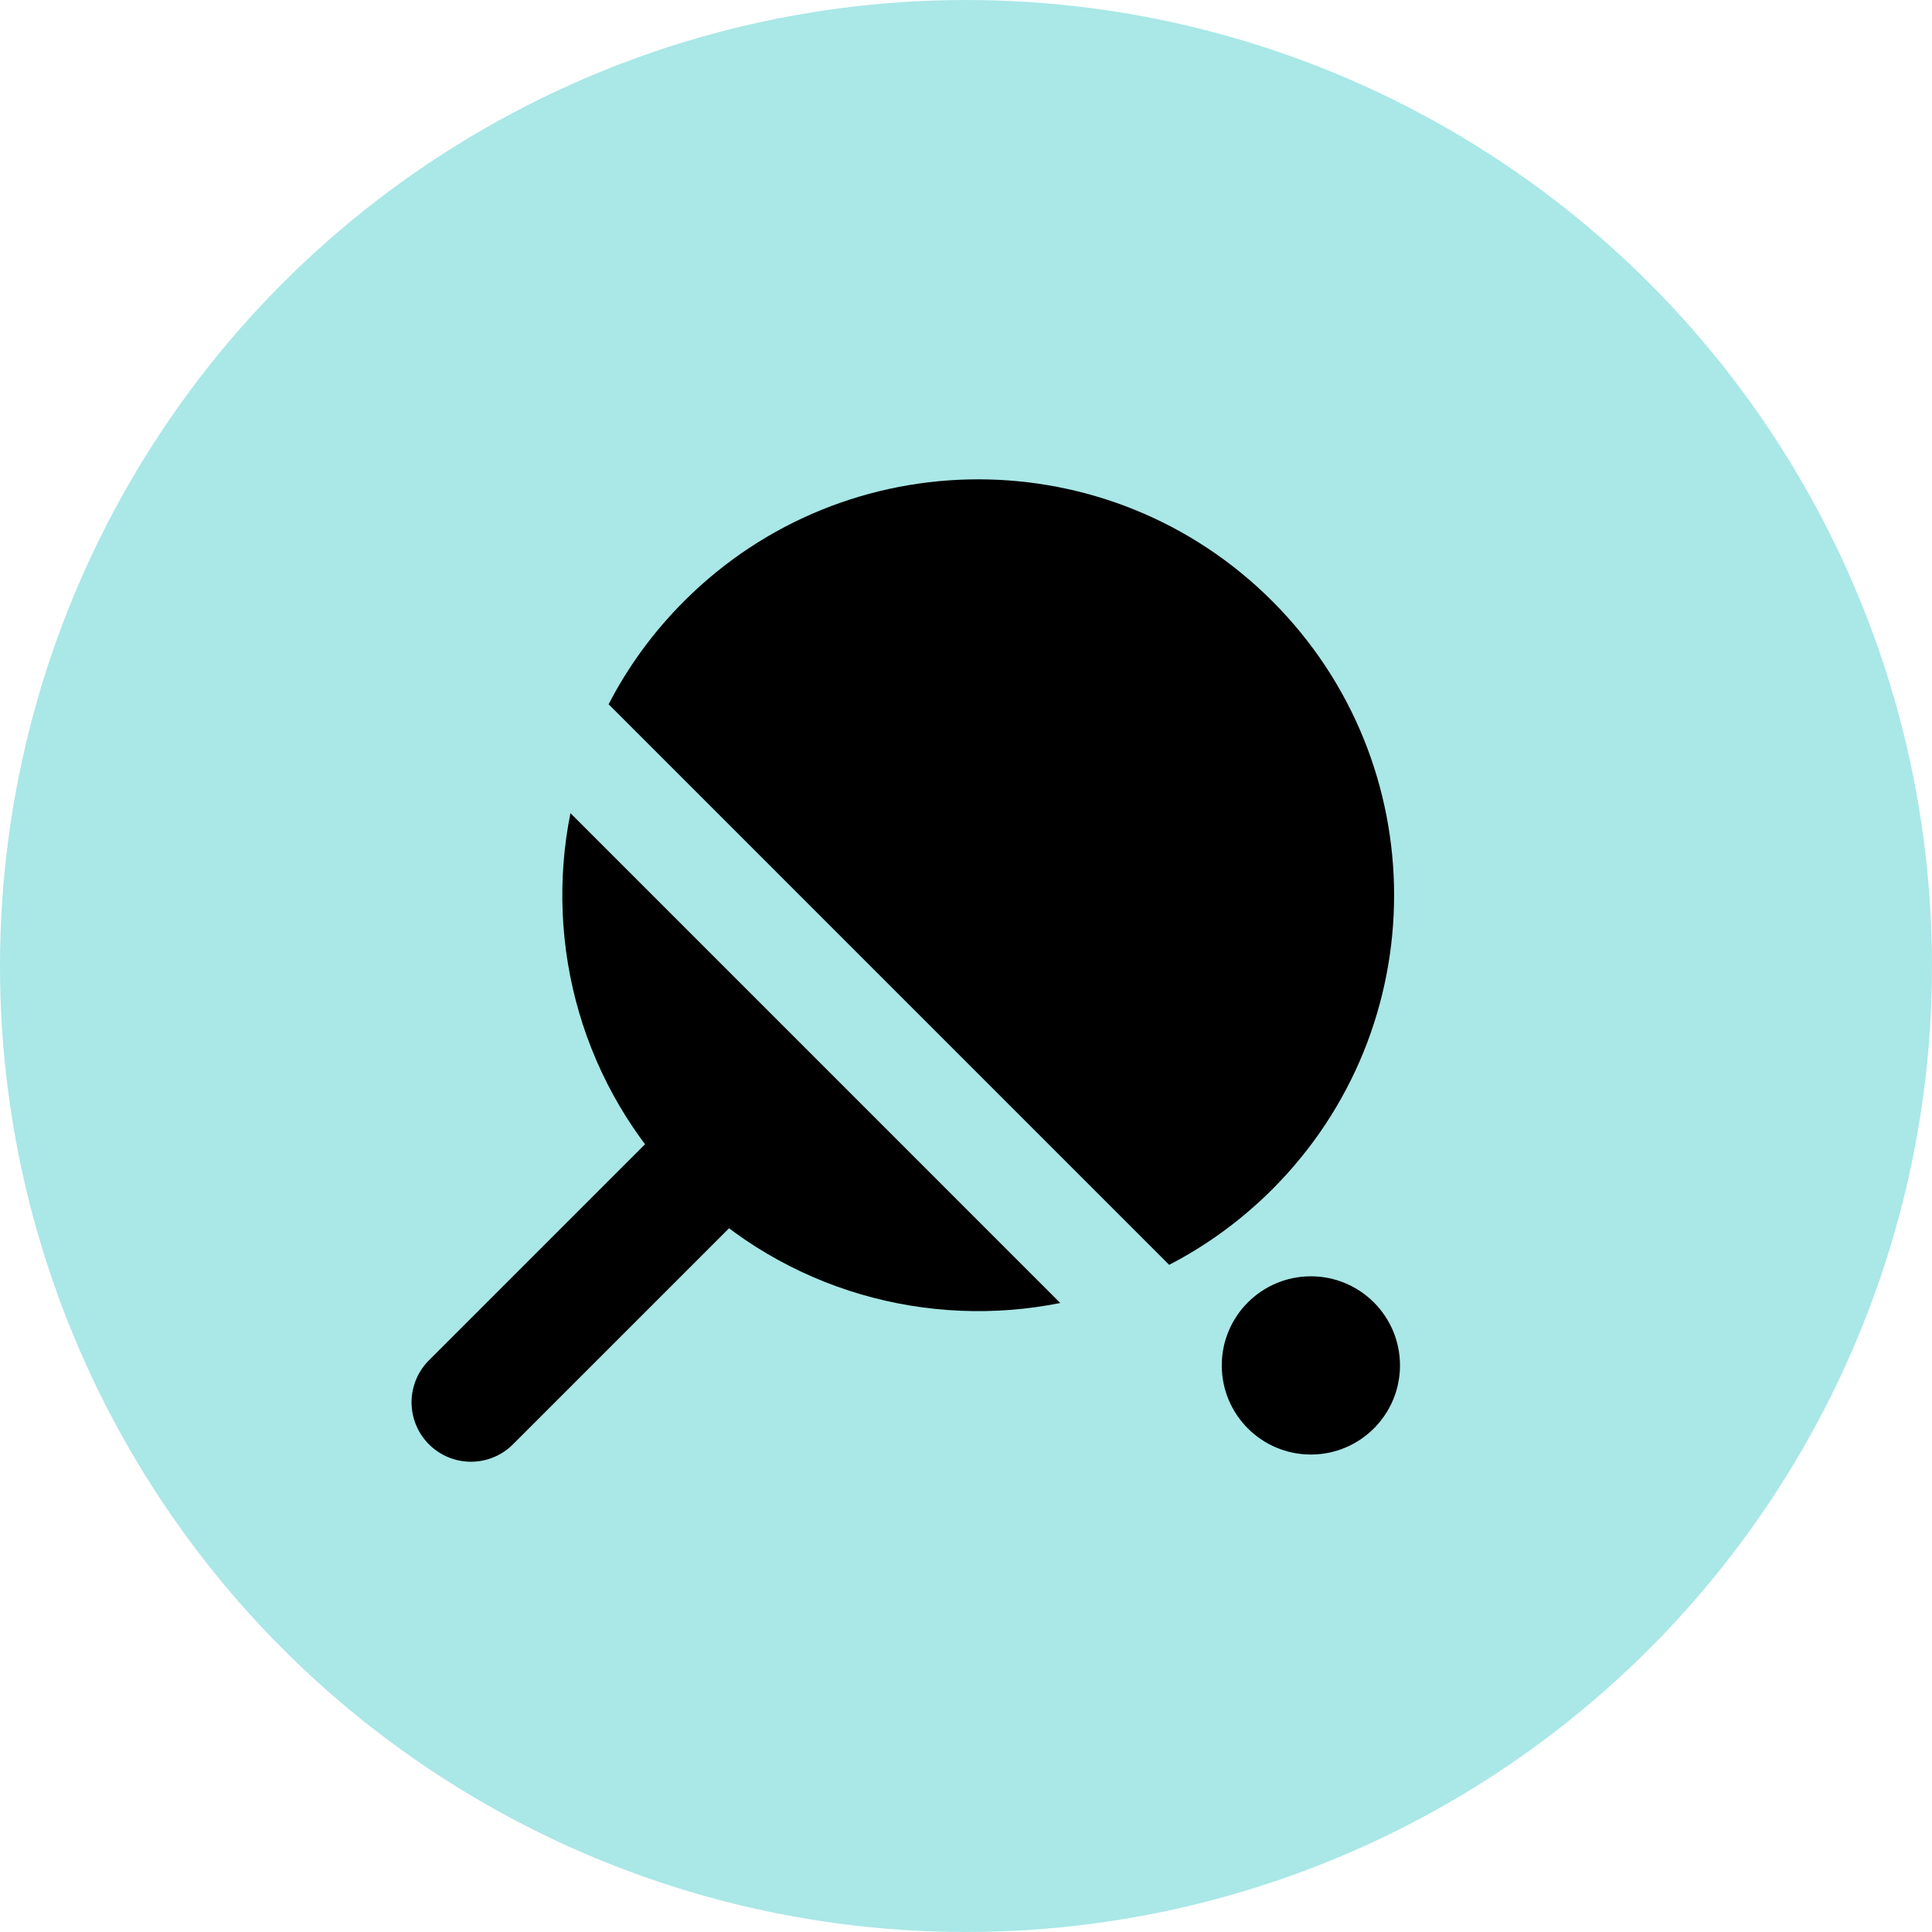 <svg width="73" height="73" viewBox="0 0 73 73" fill="none" xmlns="http://www.w3.org/2000/svg">
<circle cx="36.5" cy="36.5" r="36.5" fill="#AAE7E7"/>
<path d="M29.02 41.762L17.795 52.986" stroke="black" stroke-width="4.49" stroke-linecap="round"/>
<circle cx="49.531" cy="51.592" r="3.367" fill="black"/>
<path fill-rule="evenodd" clip-rule="evenodd" d="M44.176 47.791C45.58 47.066 46.896 46.114 48.073 44.938C54.21 38.801 54.21 28.851 48.073 22.714C41.936 16.577 31.986 16.577 25.849 22.714C24.672 23.891 23.721 25.207 22.996 26.611L44.176 47.791ZM40.062 49.233L21.554 30.724C20.556 35.705 21.988 41.077 25.849 44.938C29.71 48.799 35.081 50.231 40.062 49.233Z" fill="black"/>
</svg>
